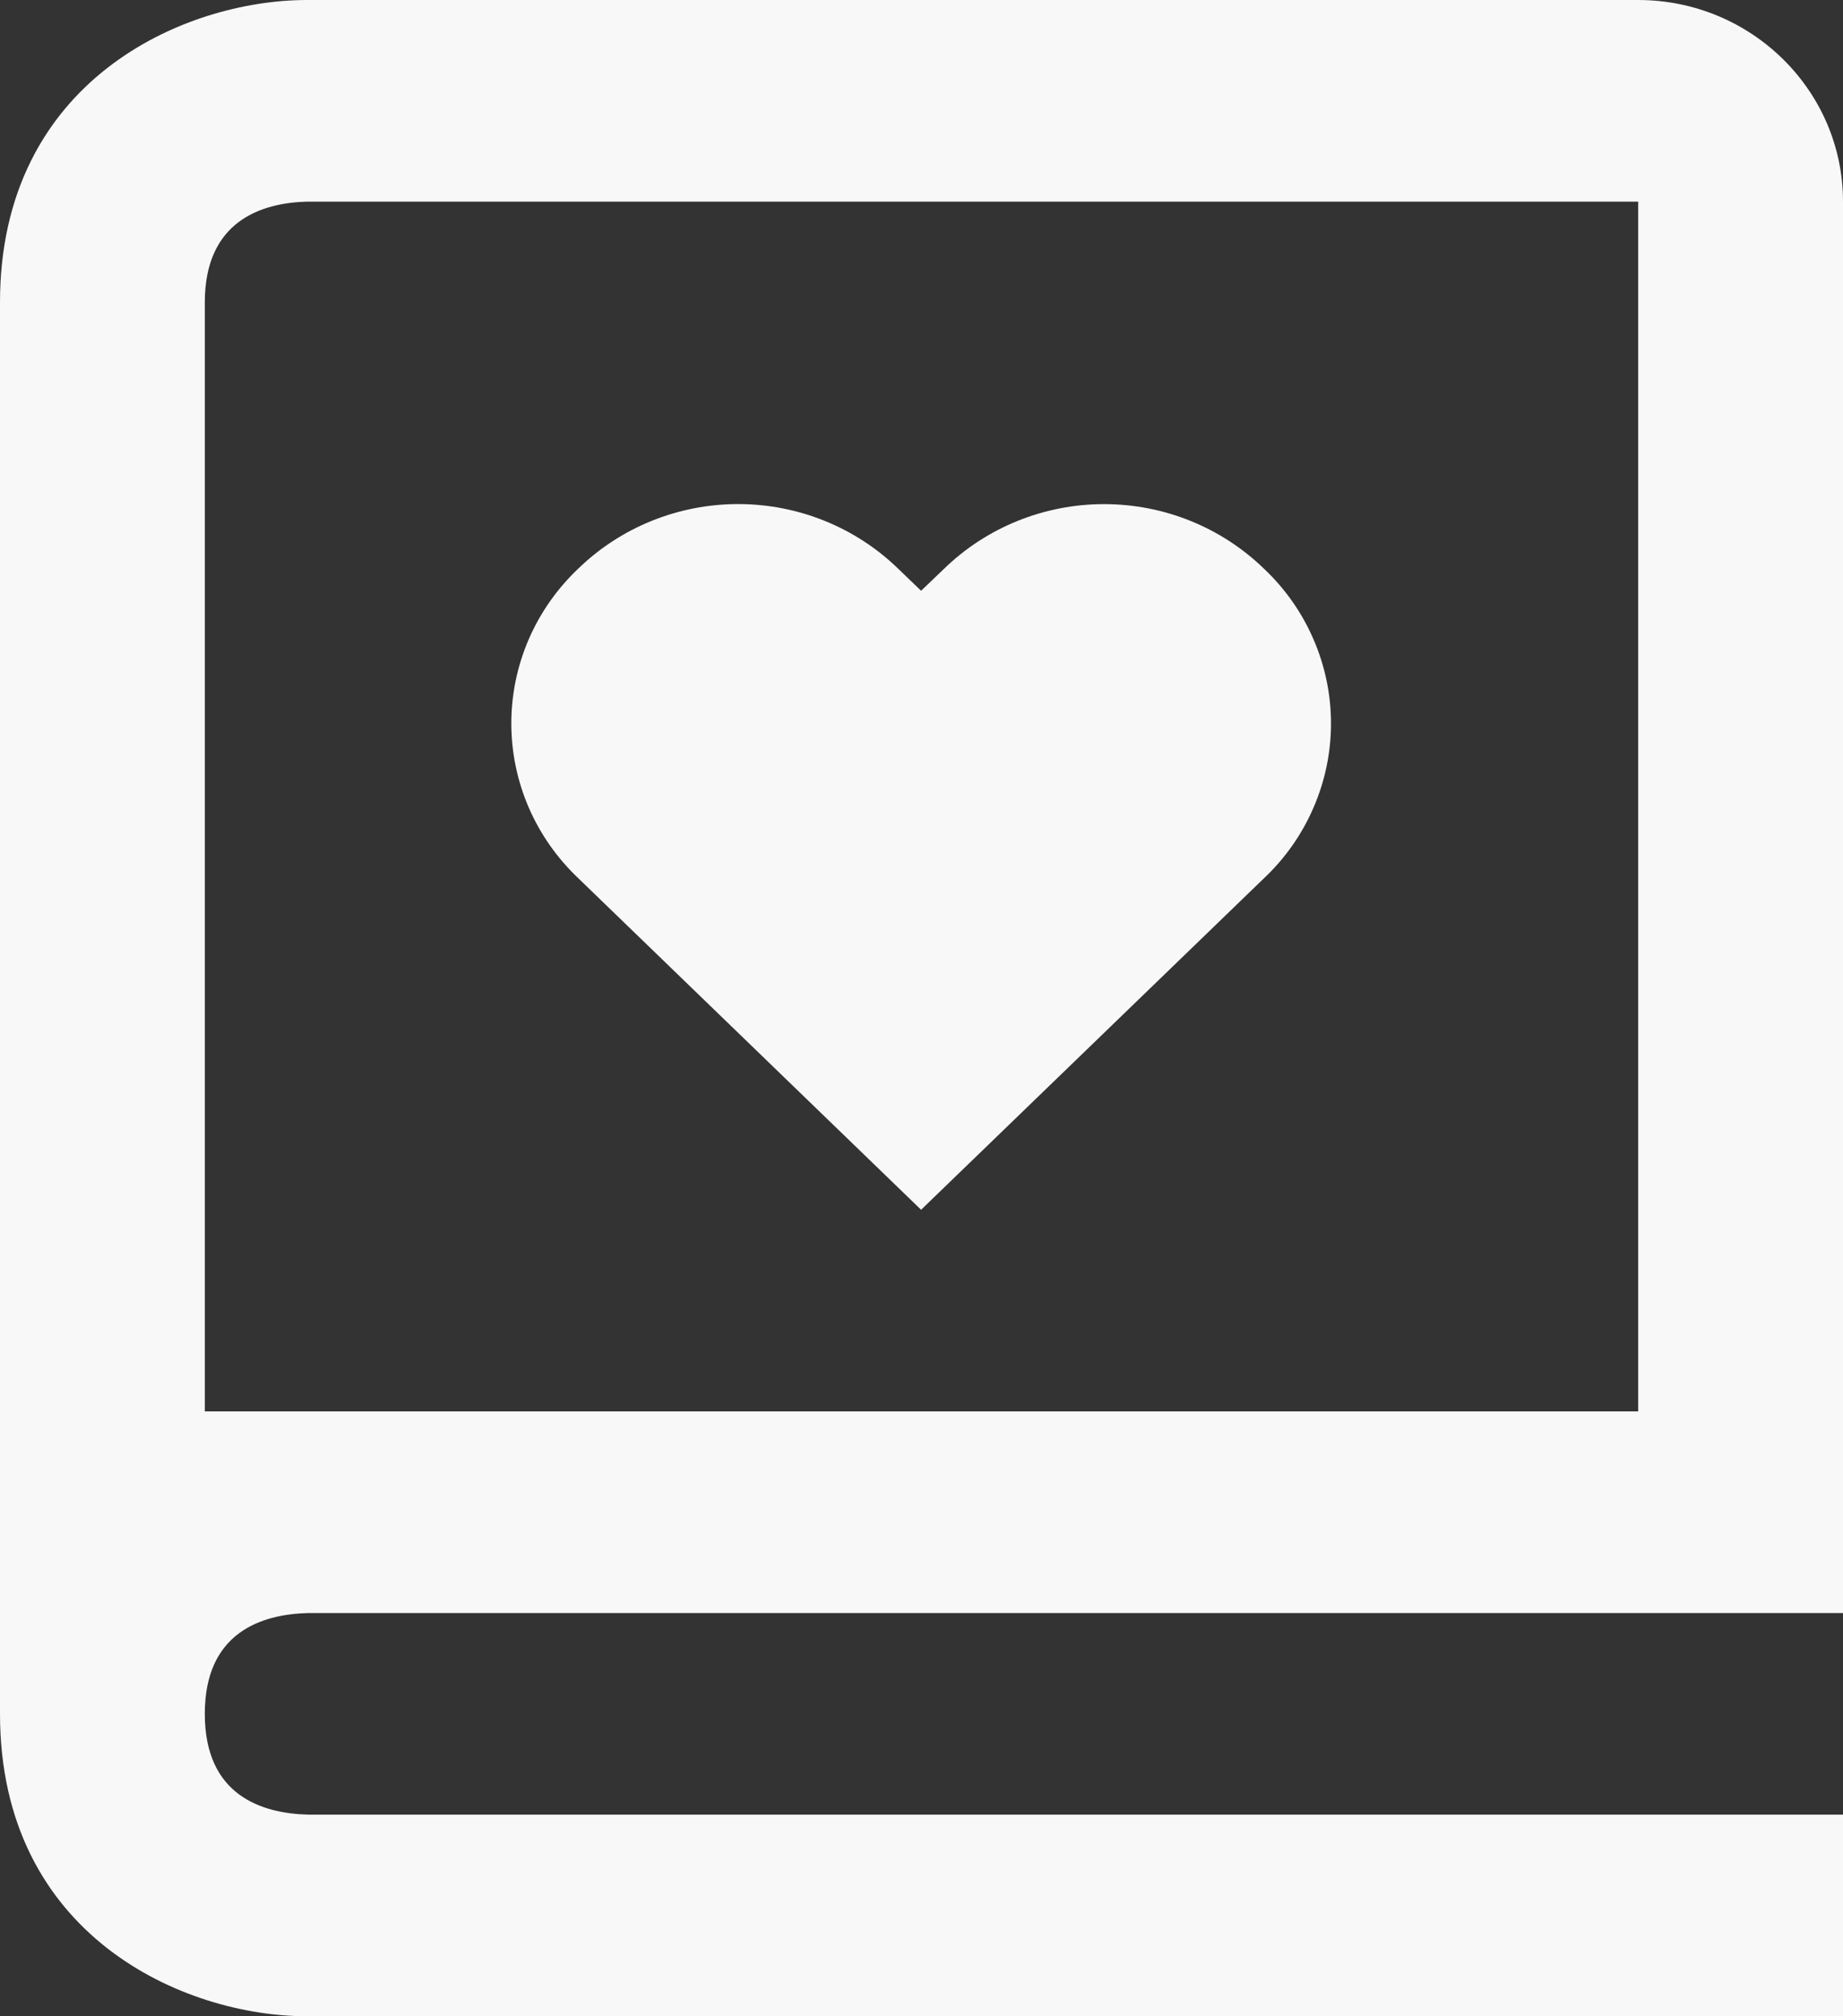 <svg width="32" height="35" viewBox="0 0 32 35" fill="none" xmlns="http://www.w3.org/2000/svg">
<rect x="0" y="0" width="32" height="35" fill="#333333" stroke="none"/>
<path d="M0 10.5V29.75C0 33.602 3.189 35 5.333 35H32V31.5H5.355C4.533 31.479 3.556 31.16 3.556 29.75C3.556 28.34 4.533 28.021 5.355 28H32V3.5C32 1.57 30.405 0 28.444 0H5.333C3.189 0 0 1.398 0 5.25V10.5ZM5.333 3.5H28.444V24.5H3.556V5.25C3.556 3.84 4.533 3.521 5.333 3.5Z" fill="#F8F8F8"/>
<path d="M15.993 21L21.948 15.244C22.316 14.897 22.608 14.48 22.807 14.018C23.007 13.557 23.11 13.06 23.11 12.559C23.11 12.057 23.007 11.561 22.807 11.1C22.608 10.638 22.316 10.221 21.948 9.874C21.208 9.154 20.21 8.751 19.17 8.751C18.13 8.751 17.131 9.154 16.391 9.874L15.993 10.255L15.595 9.872C14.855 9.153 13.857 8.75 12.817 8.75C11.777 8.75 10.779 9.153 10.039 9.872C9.672 10.22 9.38 10.636 9.18 11.098C8.981 11.559 8.878 12.056 8.878 12.557C8.878 13.059 8.981 13.555 9.18 14.017C9.38 14.478 9.672 14.895 10.039 15.243L15.993 21Z" fill="#F8F8F8"/>
</svg>
